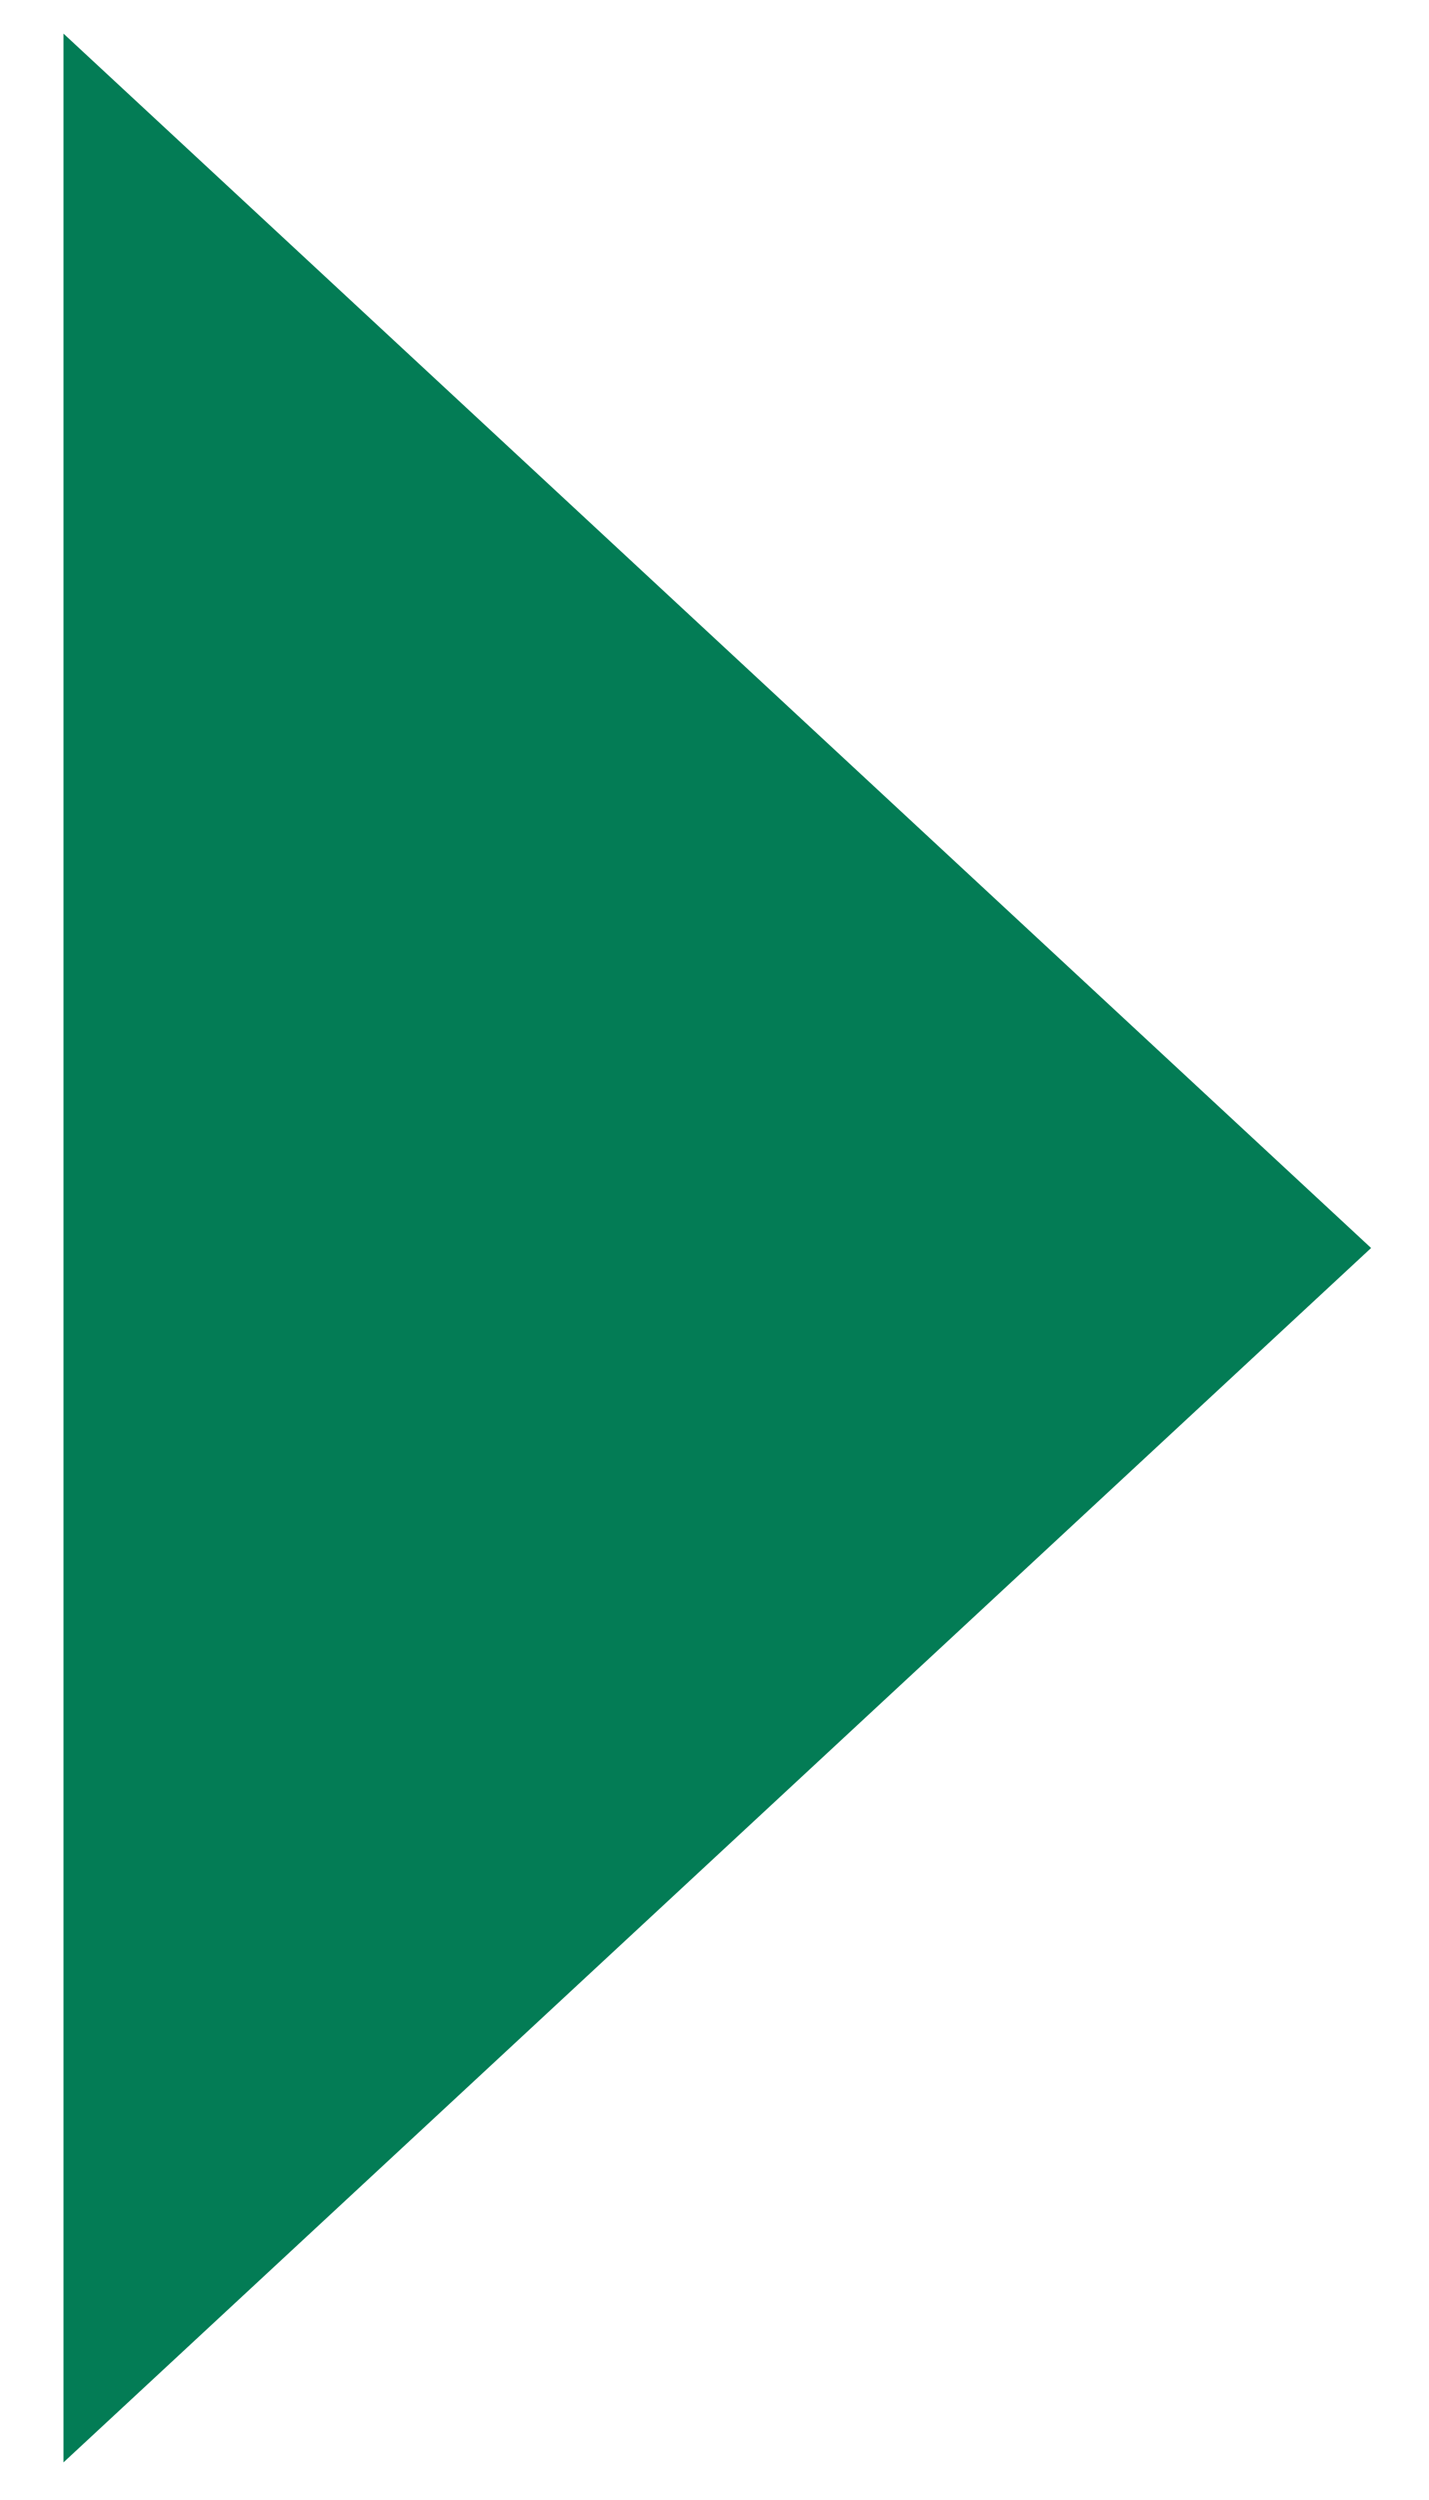 <svg id="Layer_1" data-name="Layer 1" xmlns="http://www.w3.org/2000/svg" xmlns:xlink="http://www.w3.org/1999/xlink" viewBox="0 0 7.65 13.38"><defs><style>.cls-1{fill:none;clip-rule:evenodd;}.cls-2{clip-path:url(#clip-path);}.cls-3{fill:#037c55;}</style><clipPath id="clip-path"><polygon class="cls-1" points="7.34 6.68 0.34 13.18 0.34 0.18 7.34 6.68"/></clipPath></defs><title>See More Triangle</title><g class="cls-2"><rect class="cls-3" x="-4.66" y="-4.82" width="17" height="23"/></g></svg>